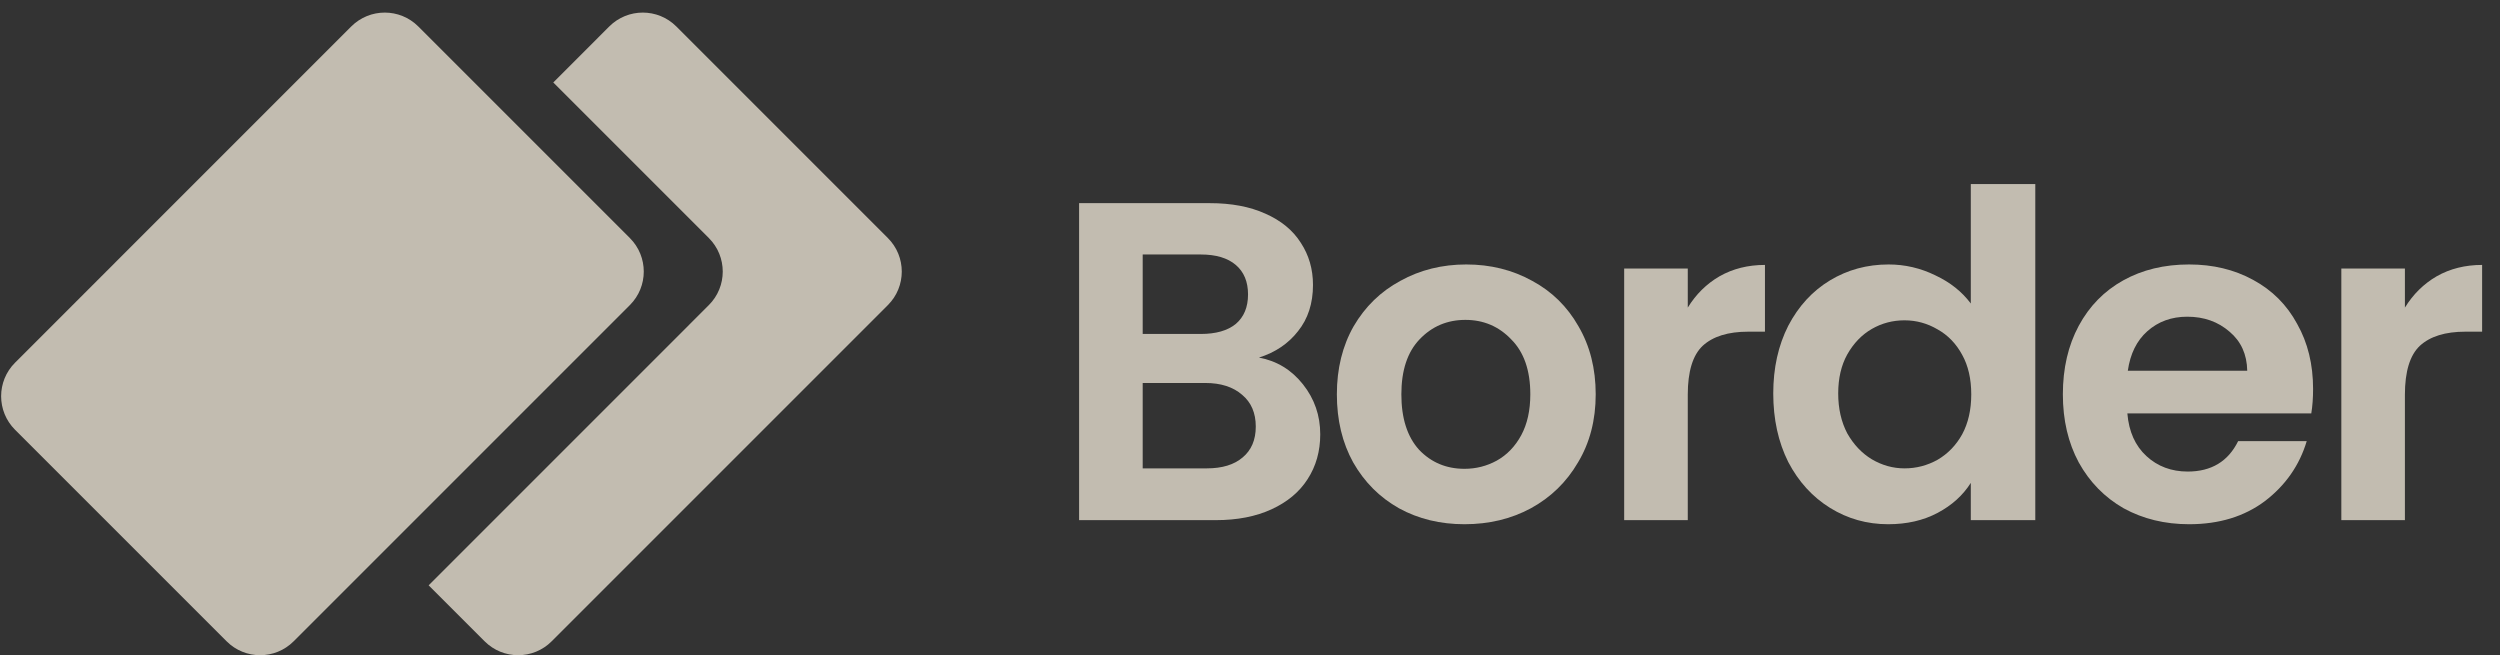 <svg width="103" height="27" viewBox="0 0 103 27" fill="none" xmlns="http://www.w3.org/2000/svg">
<rect x="0" y="0" width="103" height="27" fill="#333333" stroke="none"/>
<path opacity="0.7" d="M25.951 9.808C26.714 10.571 26.714 11.807 25.951 12.569L12.098 26.422C11.335 27.185 10.099 27.185 9.337 26.422L0.619 17.705C-0.144 16.942 -0.144 15.706 0.619 14.944L14.472 1.09C15.235 0.328 16.471 0.328 17.233 1.09L25.951 9.808Z" fill="#FFF7E6"/>
<path opacity="0.7" d="M29.205 12.569C29.968 11.807 29.968 10.571 29.205 9.808L22.795 3.398L25.102 1.09C25.865 0.328 27.101 0.328 27.864 1.09L36.581 9.808C37.344 10.571 37.344 11.807 36.581 12.569L22.728 26.422C21.966 27.185 20.73 27.185 19.967 26.422L17.66 24.115L29.205 12.569Z" fill="#FFF7E6"/>
<g opacity="0.7">
<path d="M51.869 14.732C52.605 14.869 53.209 15.237 53.683 15.835C54.157 16.434 54.394 17.12 54.394 17.893C54.394 18.592 54.22 19.209 53.87 19.746C53.534 20.27 53.041 20.681 52.392 20.981C51.744 21.28 50.977 21.43 50.091 21.43H44.459V8.37H49.848C50.733 8.37 51.494 8.514 52.13 8.801C52.779 9.087 53.266 9.487 53.59 9.998C53.927 10.509 54.095 11.089 54.095 11.738C54.095 12.499 53.889 13.135 53.478 13.646C53.078 14.158 52.542 14.52 51.869 14.732ZM47.079 13.759H49.474C50.097 13.759 50.578 13.621 50.914 13.347C51.251 13.06 51.419 12.655 51.419 12.131C51.419 11.607 51.251 11.202 50.914 10.915C50.578 10.628 50.097 10.485 49.474 10.485H47.079V13.759ZM49.717 19.297C50.353 19.297 50.846 19.147 51.195 18.848C51.557 18.548 51.738 18.124 51.738 17.575C51.738 17.014 51.55 16.578 51.176 16.266C50.802 15.941 50.297 15.779 49.661 15.779H47.079V19.297H49.717Z" fill="#FFF7E6"/>
<path d="M60.336 21.598C59.338 21.598 58.44 21.38 57.642 20.943C56.844 20.494 56.214 19.864 55.752 19.053C55.303 18.243 55.079 17.307 55.079 16.247C55.079 15.187 55.309 14.251 55.771 13.441C56.245 12.63 56.887 12.006 57.698 11.57C58.509 11.121 59.413 10.896 60.411 10.896C61.409 10.896 62.313 11.121 63.124 11.57C63.935 12.006 64.571 12.63 65.032 13.441C65.506 14.251 65.743 15.187 65.743 16.247C65.743 17.307 65.5 18.243 65.013 19.053C64.54 19.864 63.891 20.494 63.068 20.943C62.257 21.38 61.346 21.598 60.336 21.598ZM60.336 19.315C60.81 19.315 61.253 19.203 61.664 18.979C62.089 18.742 62.425 18.392 62.675 17.931C62.924 17.469 63.049 16.908 63.049 16.247C63.049 15.262 62.787 14.507 62.263 13.983C61.752 13.447 61.122 13.179 60.373 13.179C59.625 13.179 58.995 13.447 58.484 13.983C57.985 14.507 57.736 15.262 57.736 16.247C57.736 17.232 57.979 17.993 58.465 18.53C58.964 19.053 59.588 19.315 60.336 19.315Z" fill="#FFF7E6"/>
<path d="M69.536 12.674C69.872 12.125 70.309 11.694 70.845 11.383C71.394 11.071 72.018 10.915 72.716 10.915V13.665H72.024C71.201 13.665 70.577 13.858 70.153 14.245C69.741 14.632 69.536 15.305 69.536 16.266V21.43H66.916V11.065H69.536V12.674Z" fill="#FFF7E6"/>
<path d="M73.058 16.21C73.058 15.162 73.264 14.233 73.676 13.422C74.1 12.611 74.674 11.988 75.397 11.551C76.121 11.114 76.925 10.896 77.811 10.896C78.484 10.896 79.127 11.046 79.738 11.345C80.349 11.632 80.835 12.019 81.197 12.505V7.584H83.854V21.43H81.197V19.895C80.873 20.407 80.418 20.818 79.831 21.13C79.245 21.442 78.565 21.598 77.792 21.598C76.919 21.598 76.121 21.373 75.397 20.924C74.674 20.475 74.1 19.846 73.676 19.035C73.264 18.212 73.058 17.27 73.058 16.21ZM81.216 16.247C81.216 15.611 81.091 15.068 80.842 14.619C80.592 14.158 80.255 13.809 79.831 13.572C79.407 13.322 78.952 13.197 78.466 13.197C77.979 13.197 77.53 13.316 77.118 13.553C76.707 13.79 76.37 14.139 76.108 14.601C75.859 15.05 75.734 15.586 75.734 16.21C75.734 16.833 75.859 17.382 76.108 17.856C76.37 18.318 76.707 18.673 77.118 18.922C77.543 19.172 77.992 19.297 78.466 19.297C78.952 19.297 79.407 19.178 79.831 18.941C80.255 18.692 80.592 18.343 80.842 17.893C81.091 17.432 81.216 16.883 81.216 16.247Z" fill="#FFF7E6"/>
<path d="M95.299 16.023C95.299 16.397 95.274 16.733 95.225 17.033H87.647C87.71 17.781 87.971 18.367 88.433 18.791C88.894 19.216 89.462 19.428 90.135 19.428C91.108 19.428 91.801 19.01 92.212 18.174H95.037C94.738 19.172 94.164 19.995 93.316 20.644C92.468 21.28 91.426 21.598 90.192 21.598C89.194 21.598 88.296 21.38 87.497 20.943C86.712 20.494 86.094 19.864 85.645 19.053C85.209 18.243 84.99 17.307 84.99 16.247C84.99 15.174 85.209 14.233 85.645 13.422C86.082 12.611 86.693 11.988 87.479 11.551C88.264 11.114 89.169 10.896 90.192 10.896C91.177 10.896 92.056 11.108 92.83 11.532C93.615 11.956 94.22 12.561 94.644 13.347C95.081 14.12 95.299 15.012 95.299 16.023ZM92.586 15.274C92.574 14.601 92.331 14.064 91.857 13.665C91.383 13.254 90.803 13.048 90.117 13.048C89.468 13.048 88.919 13.247 88.47 13.646C88.034 14.033 87.766 14.576 87.666 15.274H92.586Z" fill="#FFF7E6"/>
<path d="M99.082 12.674C99.419 12.125 99.856 11.694 100.392 11.383C100.941 11.071 101.564 10.915 102.263 10.915V13.665H101.571C100.747 13.665 100.124 13.858 99.7 14.245C99.288 14.632 99.082 15.305 99.082 16.266V21.43H96.463V11.065H99.082V12.674Z" fill="#FFF7E6"/>
</g>
</svg>
